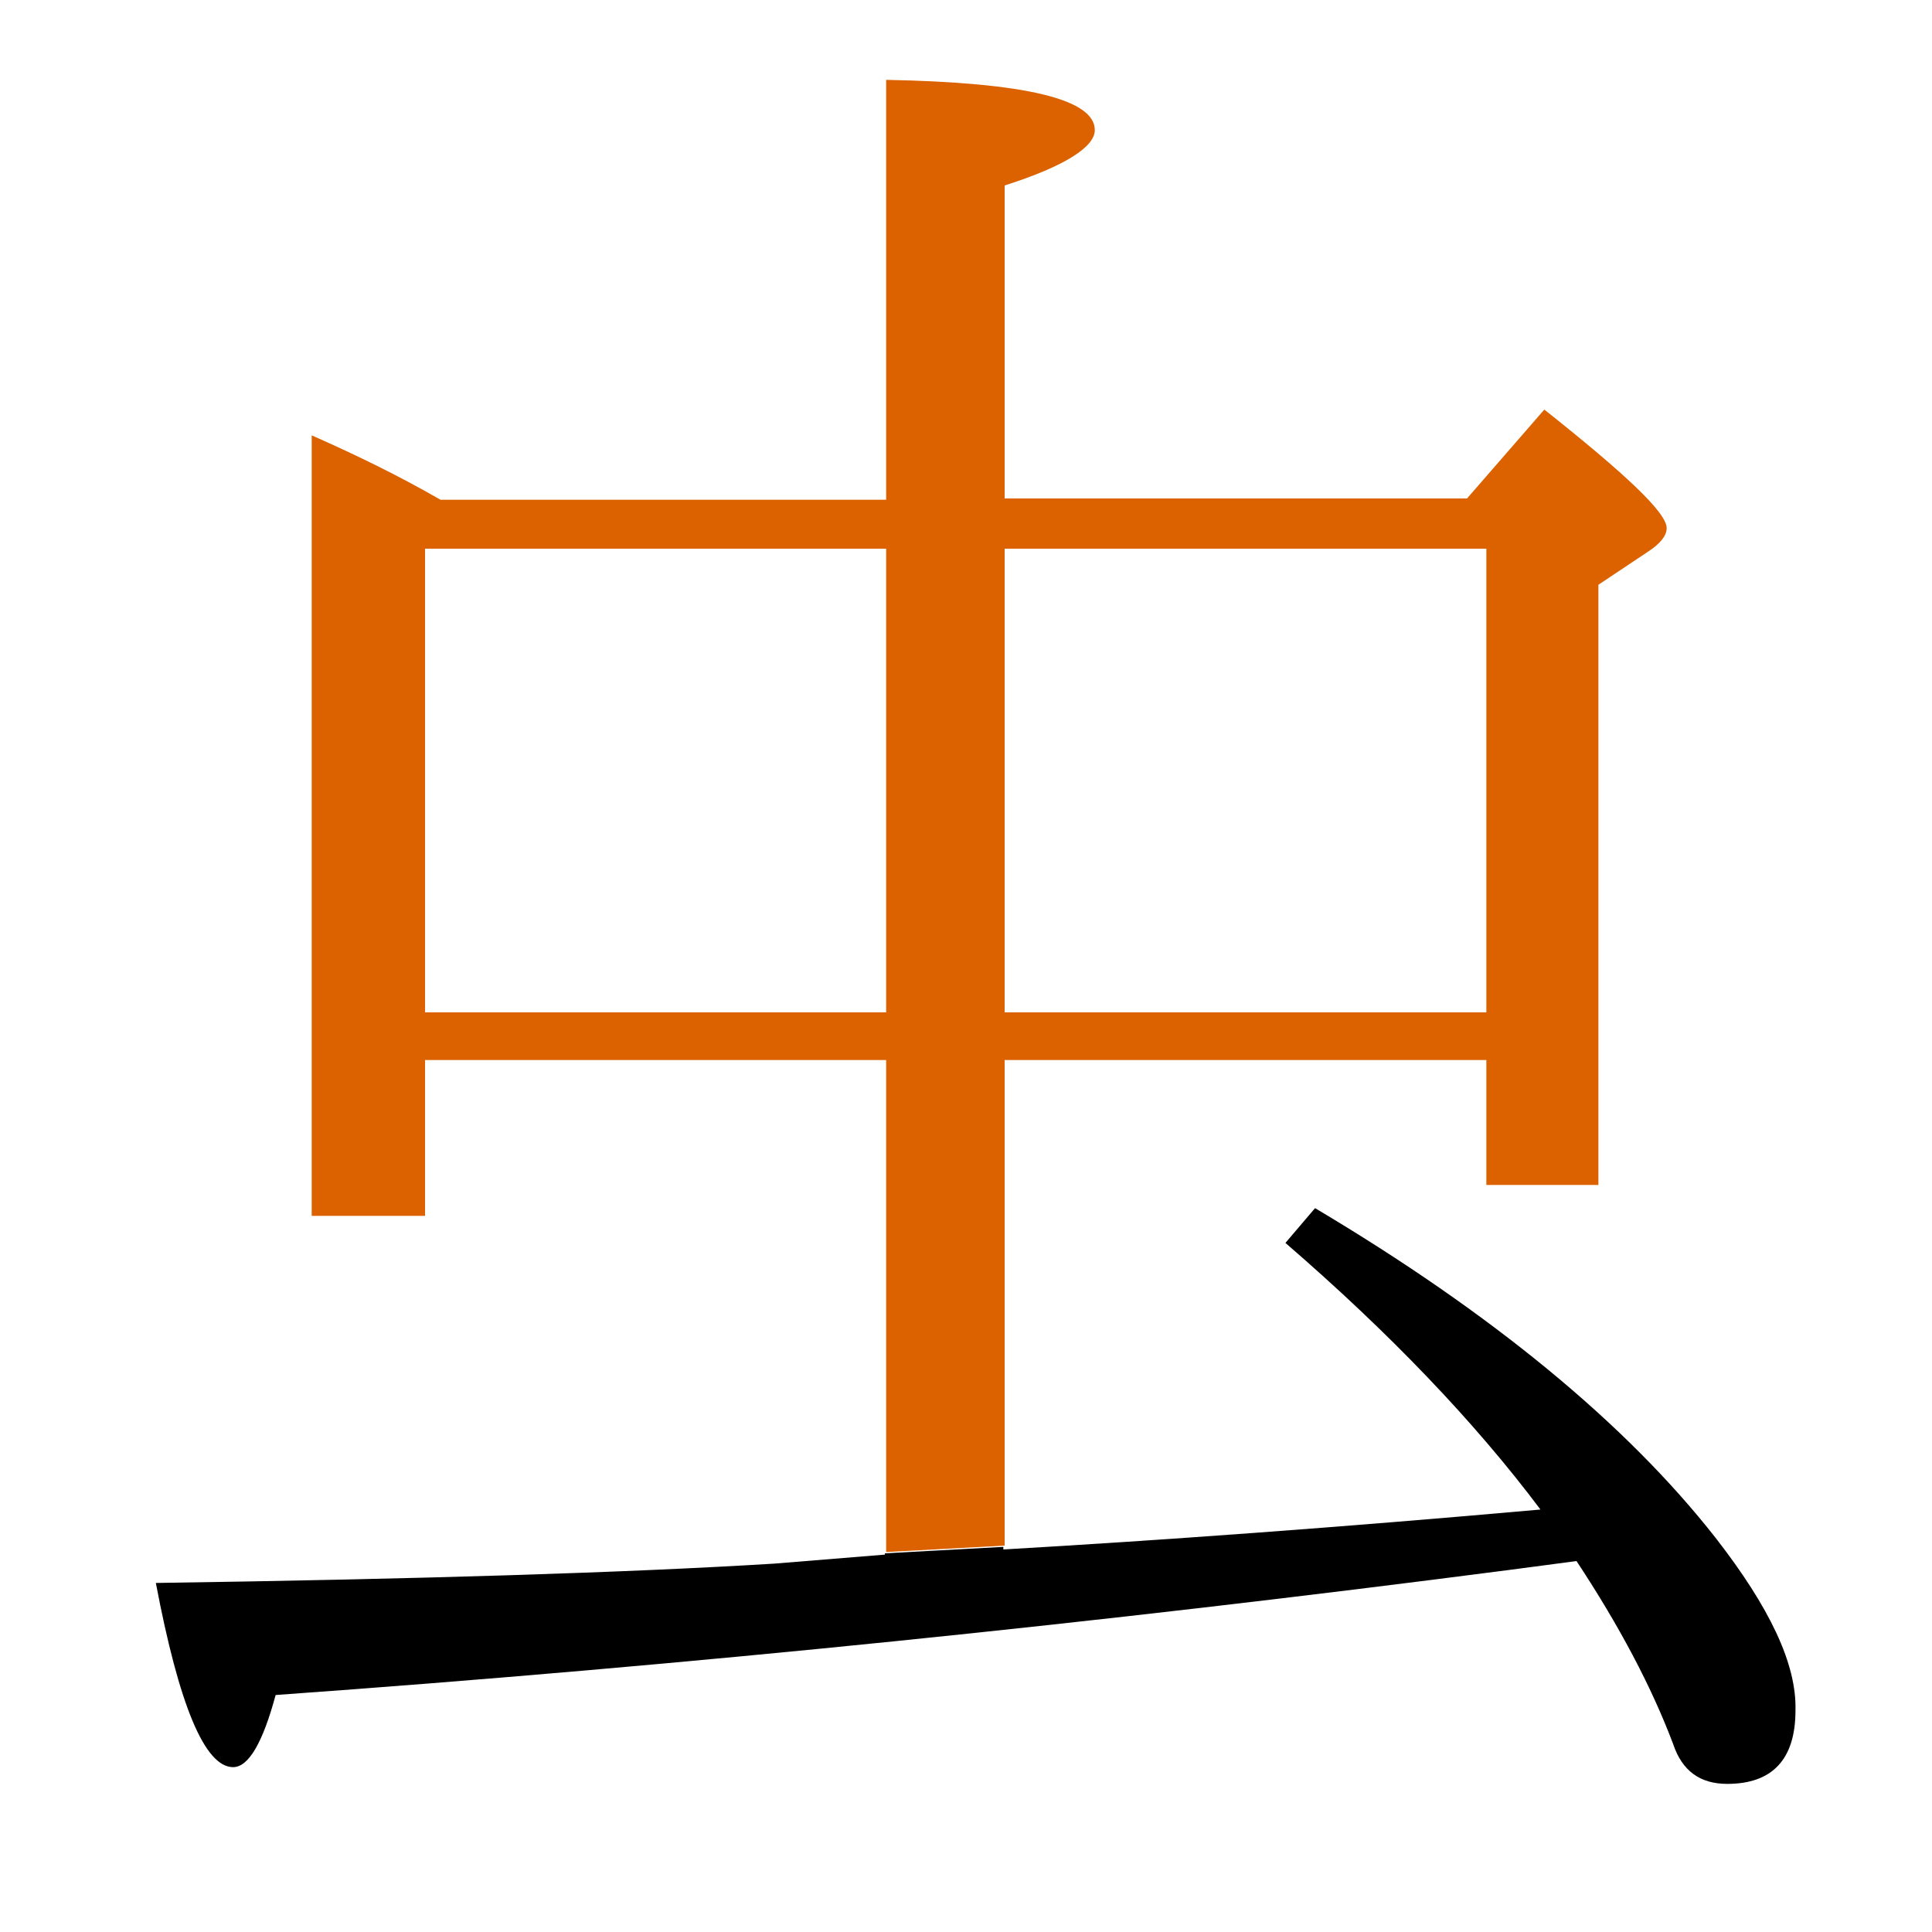 <?xml version="1.0" encoding="utf-8"?>
<!-- Generator: Adobe Illustrator 19.0.0, SVG Export Plug-In . SVG Version: 6.00 Build 0)  -->
<svg version="1.1" id="圖層_1" xmlns="http://www.w3.org/2000/svg" xmlns:xlink="http://www.w3.org/1999/xlink" x="0px" y="0px"
	 viewBox="45 -33.8 150 150" style="enable-background:new 45 -33.8 150 150;" xml:space="preserve">
<style type="text/css">
	.st0{enable-background:new    ;}
	.st1{fill:#DC6200;}
</style>
<g class="st0">
	<path d="M178.2,85.6c-6.9-8.8-17.3-17.4-31.1-25.6l-2.3,2.7c8.1,7,14.7,13.9,19.8,20.7c-15.7,1.4-29.6,2.4-41.7,3.1v-0.2l-9.2,0.5
		v0.1l-8.6,0.7c-11.4,0.7-27.4,1.2-48,1.5c1.8,9.5,3.8,14.3,6,14.3c1.2,0,2.3-1.9,3.3-5.6c32.2-2.3,64.1-5.6,95.7-9.7l5.3-0.7
		c3.3,5,5.8,9.7,7.5,14.2c0.7,2.1,2.1,3.1,4.2,3.1c3.5,0,5.3-1.9,5.3-5.7C184.5,95.4,182.4,91,178.2,85.6z"/>
	<path class="st1" d="M123,48.5h37.4v9.7h8.7V11.6l3.9-2.6c0.9-0.6,1.4-1.2,1.4-1.8c0-1.2-3.2-4.2-9.5-9.2l-6,6.9H123v-24.3
		c4.7-1.5,7-3,7-4.3c0-2.4-5.4-3.7-16.2-3.9V5H79.2c-3.3-1.9-6.6-3.5-10-5v60.6H78V48.5h35.8v38.2l9.2-0.5V48.5z M123,8.8h37.4v36
		H123V8.8z M113.8,44.8H78v-36h35.8V44.8z"/>
</g>
</svg>
